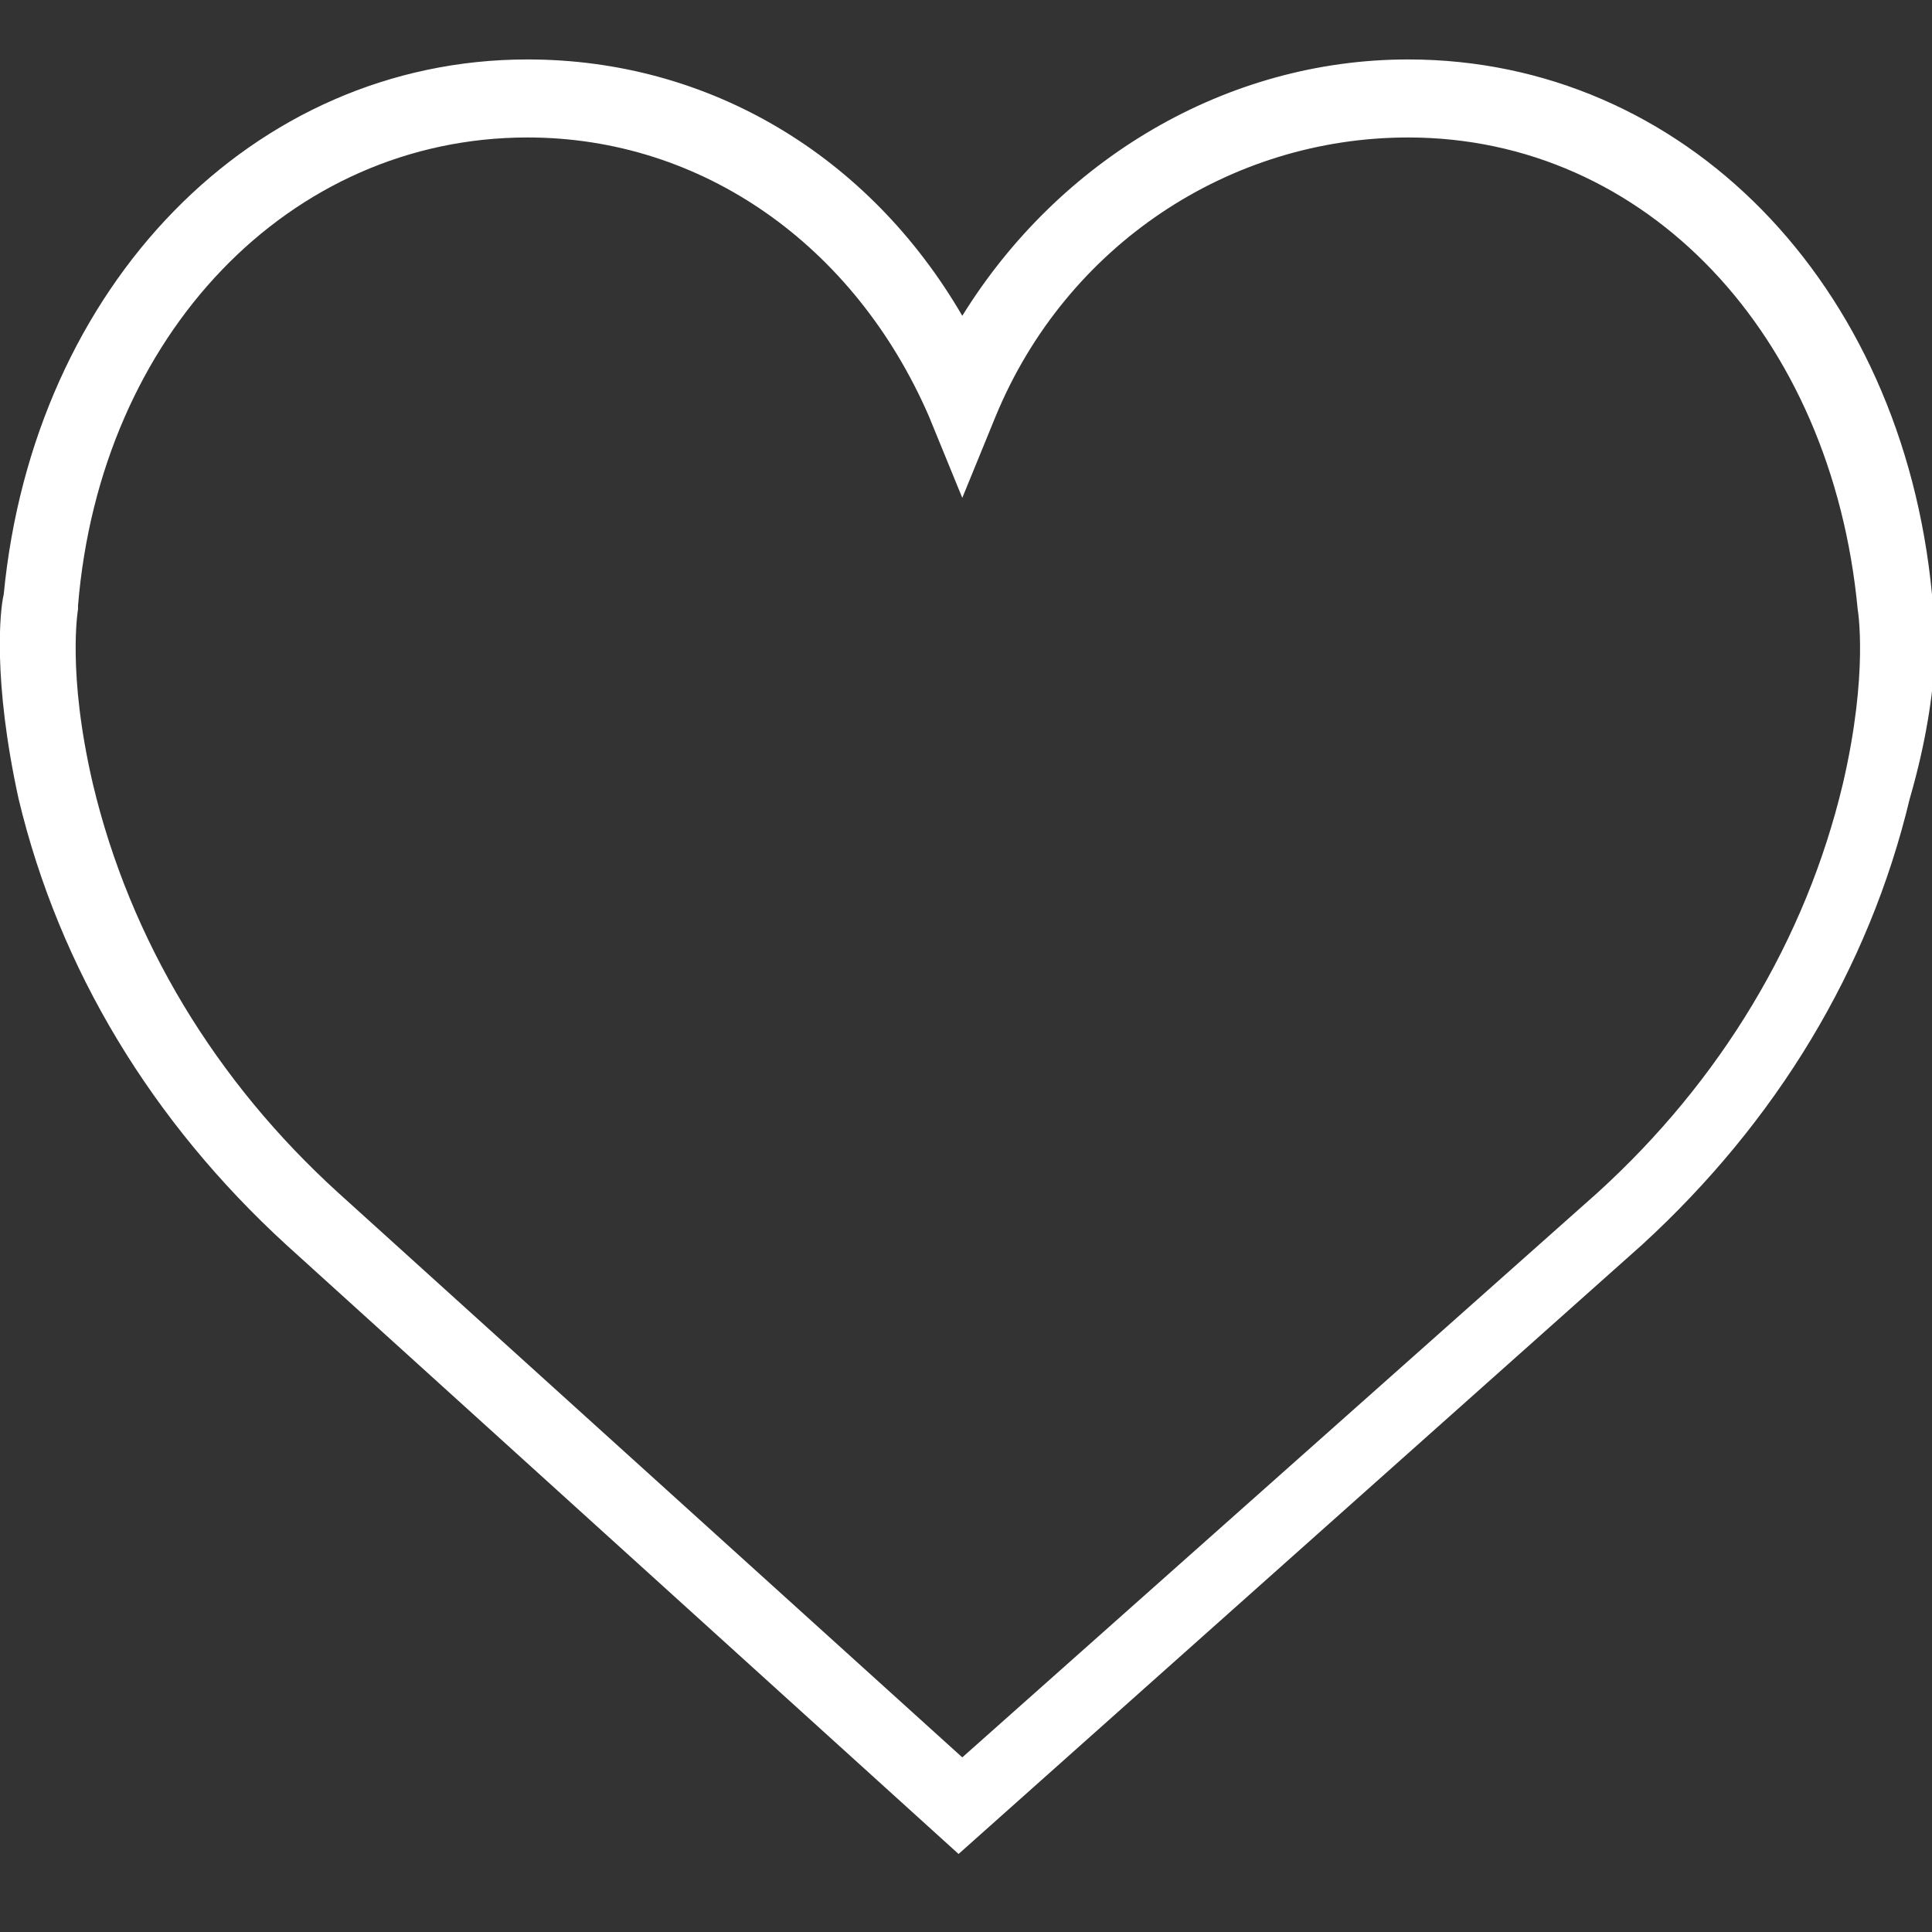 <?xml version="1.0" encoding="utf-8"?>
<!-- Generator: Adobe Illustrator 19.0.0, SVG Export Plug-In . SVG Version: 6.00 Build 0)  -->
<svg version="1.1" id="Capa_1" xmlns="http://www.w3.org/2000/svg" xmlns:xlink="http://www.w3.org/1999/xlink" x="0px" y="0px"
	 viewBox="-453 255 52 52" style="enable-background:new -453 255 52 52;" xml:space="preserve">
<rect x="-453" y="255" width="52" height="52" fill="#333333" stroke="none"/>
<style type="text/css">
	.st0{fill:#FFFFFF;}
</style>
<g>
	<path class="st0" d="M-401,271c-0.8-8.4-6.7-14.4-14.1-14.4c-4.9,0-9.4,2.7-12,6.9c-2.5-4.3-6.8-6.9-11.7-6.9
		c-7.4,0-13.3,6.1-14.1,14.4c-0.1,0.4-0.3,2.3,0.4,5.5c1.1,4.6,3.6,8.7,7.2,12l18.1,16.4l18.4-16.4c3.6-3.3,6.1-7.4,7.2-12
		C-400.7,273.4-400.9,271.4-401,271z M-403.4,276.1c-1,4.2-3.3,8-6.6,11l-17.1,15.2l-16.8-15.2c-3.3-3-5.6-6.8-6.6-11
		c-0.7-3-0.4-4.7-0.4-4.7v-0.1c0.6-7.3,5.7-12.6,12.1-12.6c4.7,0,8.8,2.9,10.8,7.5l0.9,2.2l0.9-2.2c1.9-4.6,6.3-7.5,11.1-7.5
		c6.4,0,11.4,5.3,12.1,12.7C-403,271.4-402.7,273.1-403.4,276.1z"/>
</g>
</svg>
